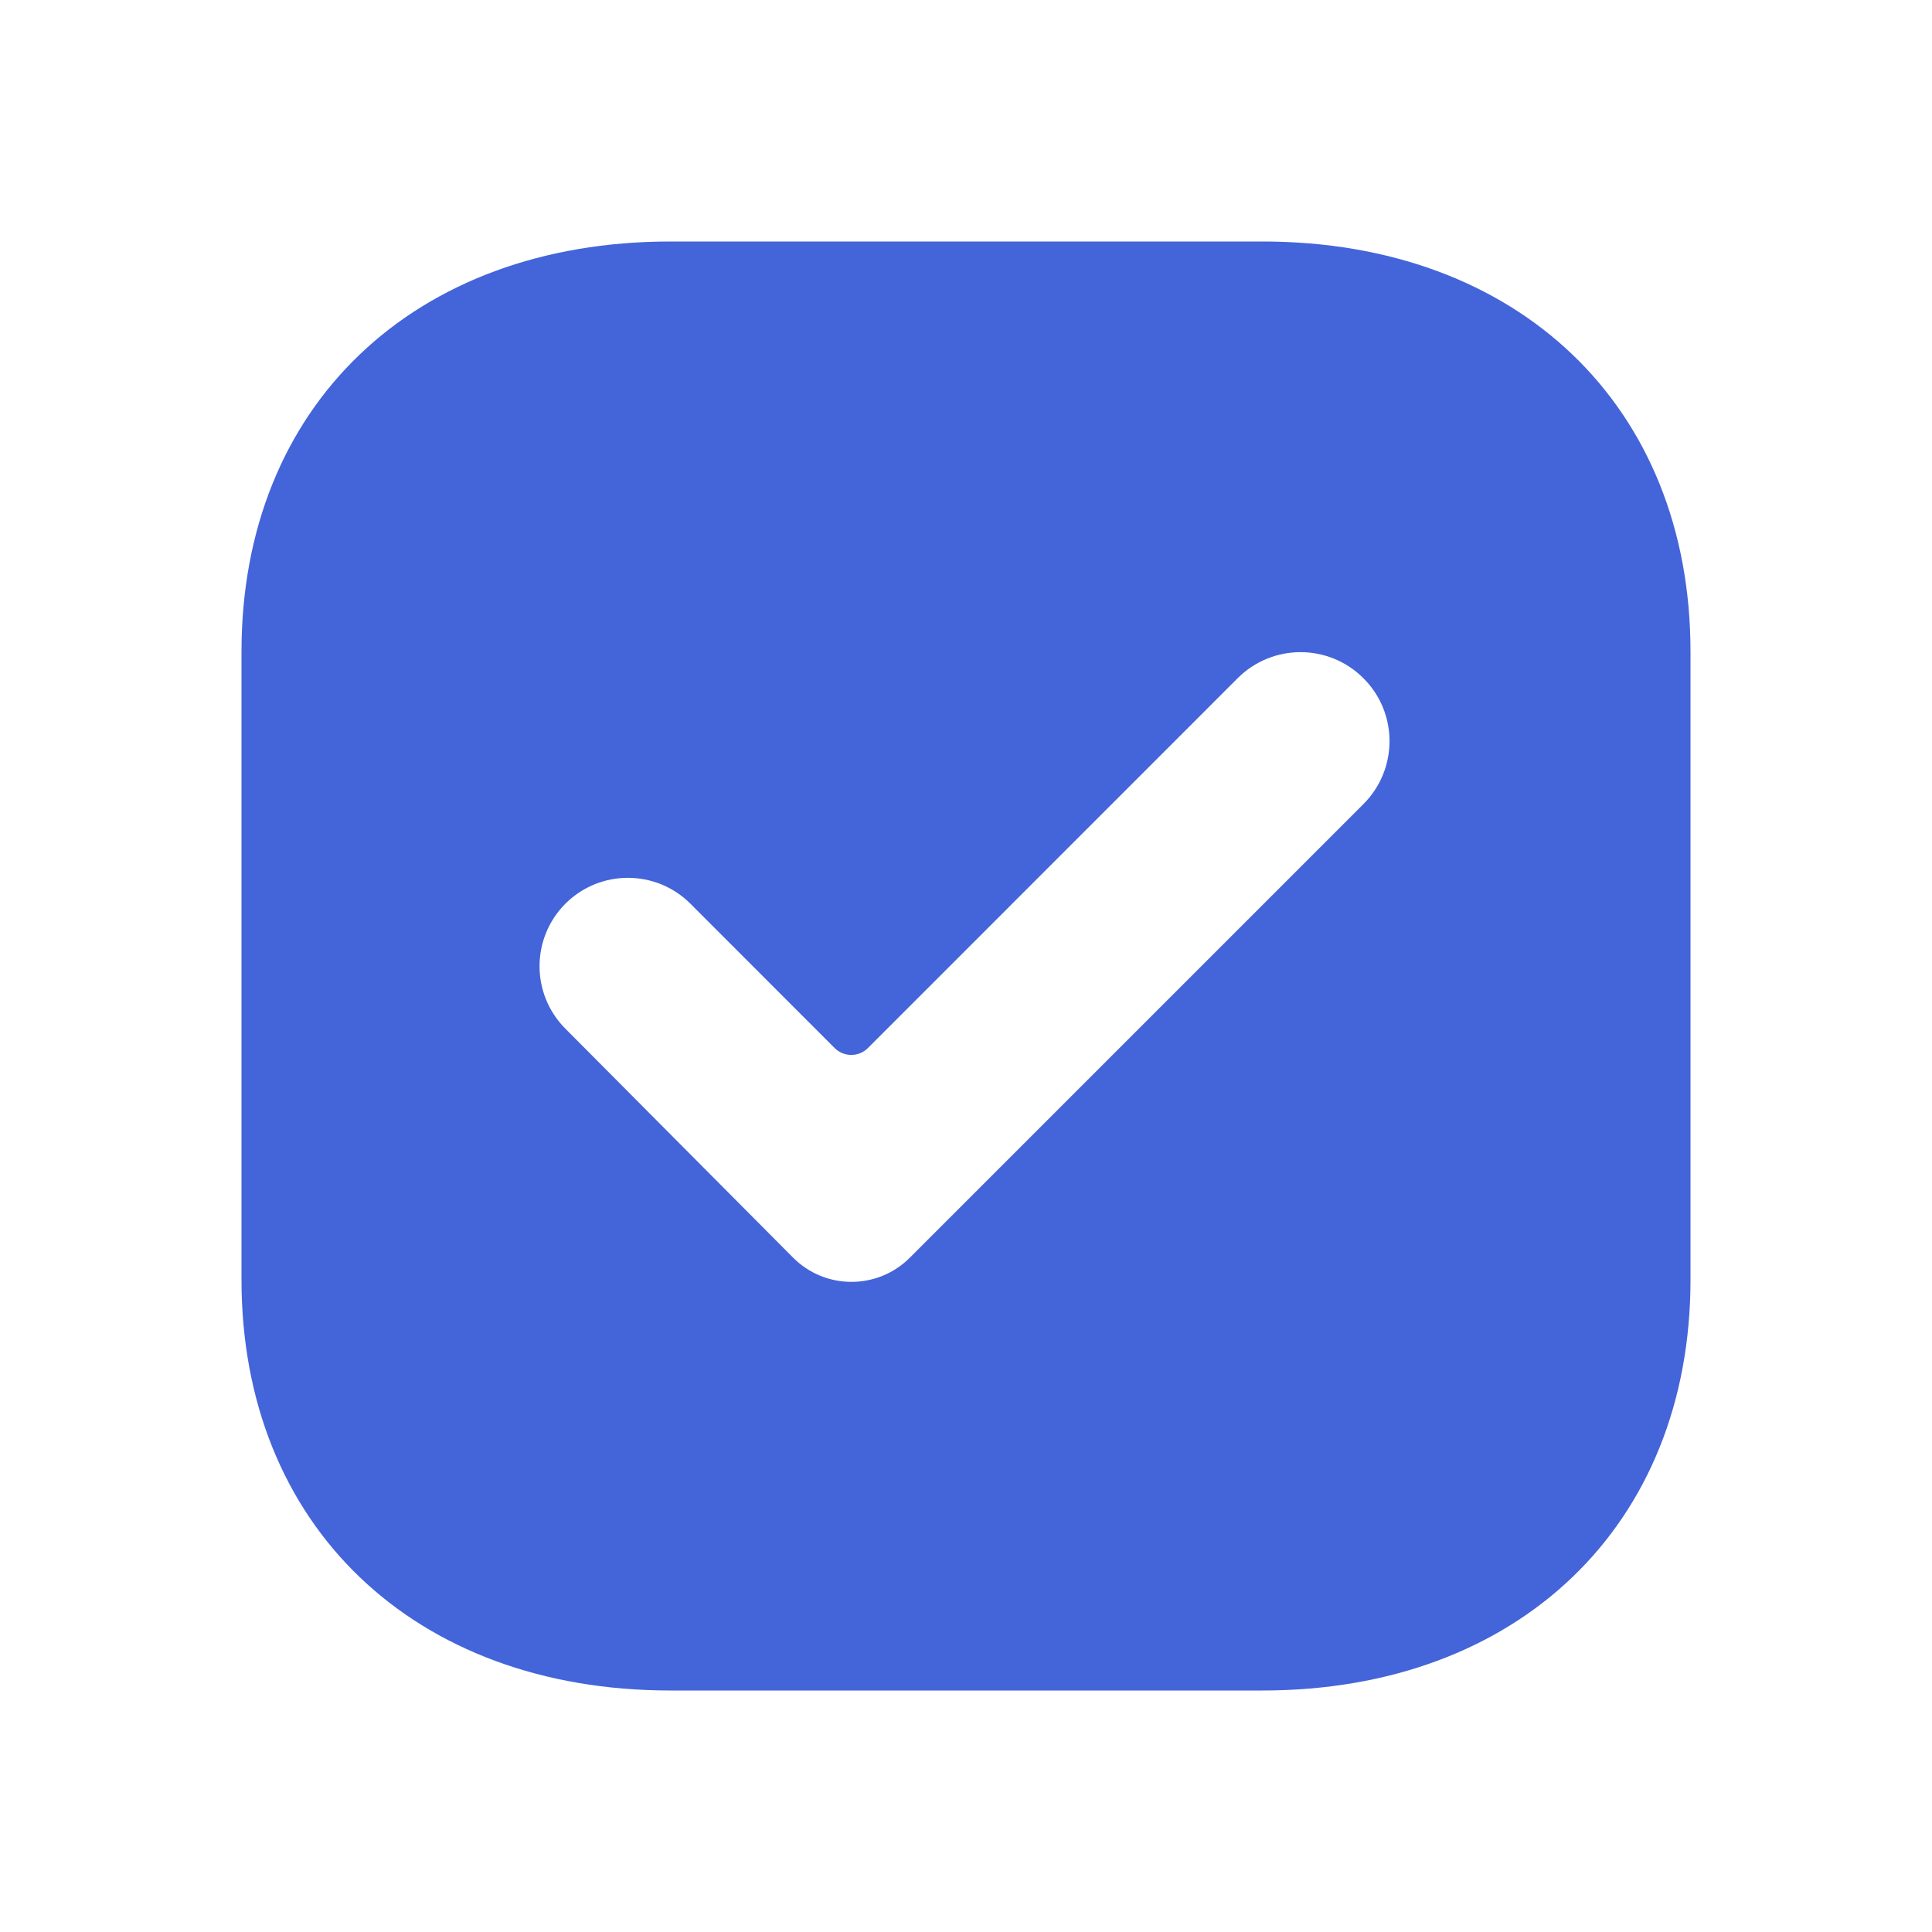 <svg width="20" height="20" viewBox="0 0 20 20" fill="none" xmlns="http://www.w3.org/2000/svg">
<path fill-rule="evenodd" clip-rule="evenodd" d="M13.068 2.5C15.715 2.5 17.5 4.203 17.5 6.745V13.248C17.5 15.79 15.715 17.5 13.068 17.5H6.94C4.285 17.5 2.5 15.79 2.5 13.248V6.745C2.5 4.203 4.285 2.5 6.94 2.5H13.068ZM9.418 13.02C9.084 13.354 8.542 13.353 8.209 13.018L5.851 10.647C5.496 10.289 5.497 9.712 5.853 9.355C6.21 8.998 6.79 8.998 7.147 9.355L8.641 10.85C8.736 10.944 8.889 10.944 8.984 10.85L12.812 7.021C13.17 6.663 13.749 6.661 14.109 7.016C14.474 7.374 14.476 7.961 14.115 8.323L9.418 13.02Z" fill="#4464D9"/>
</svg>
